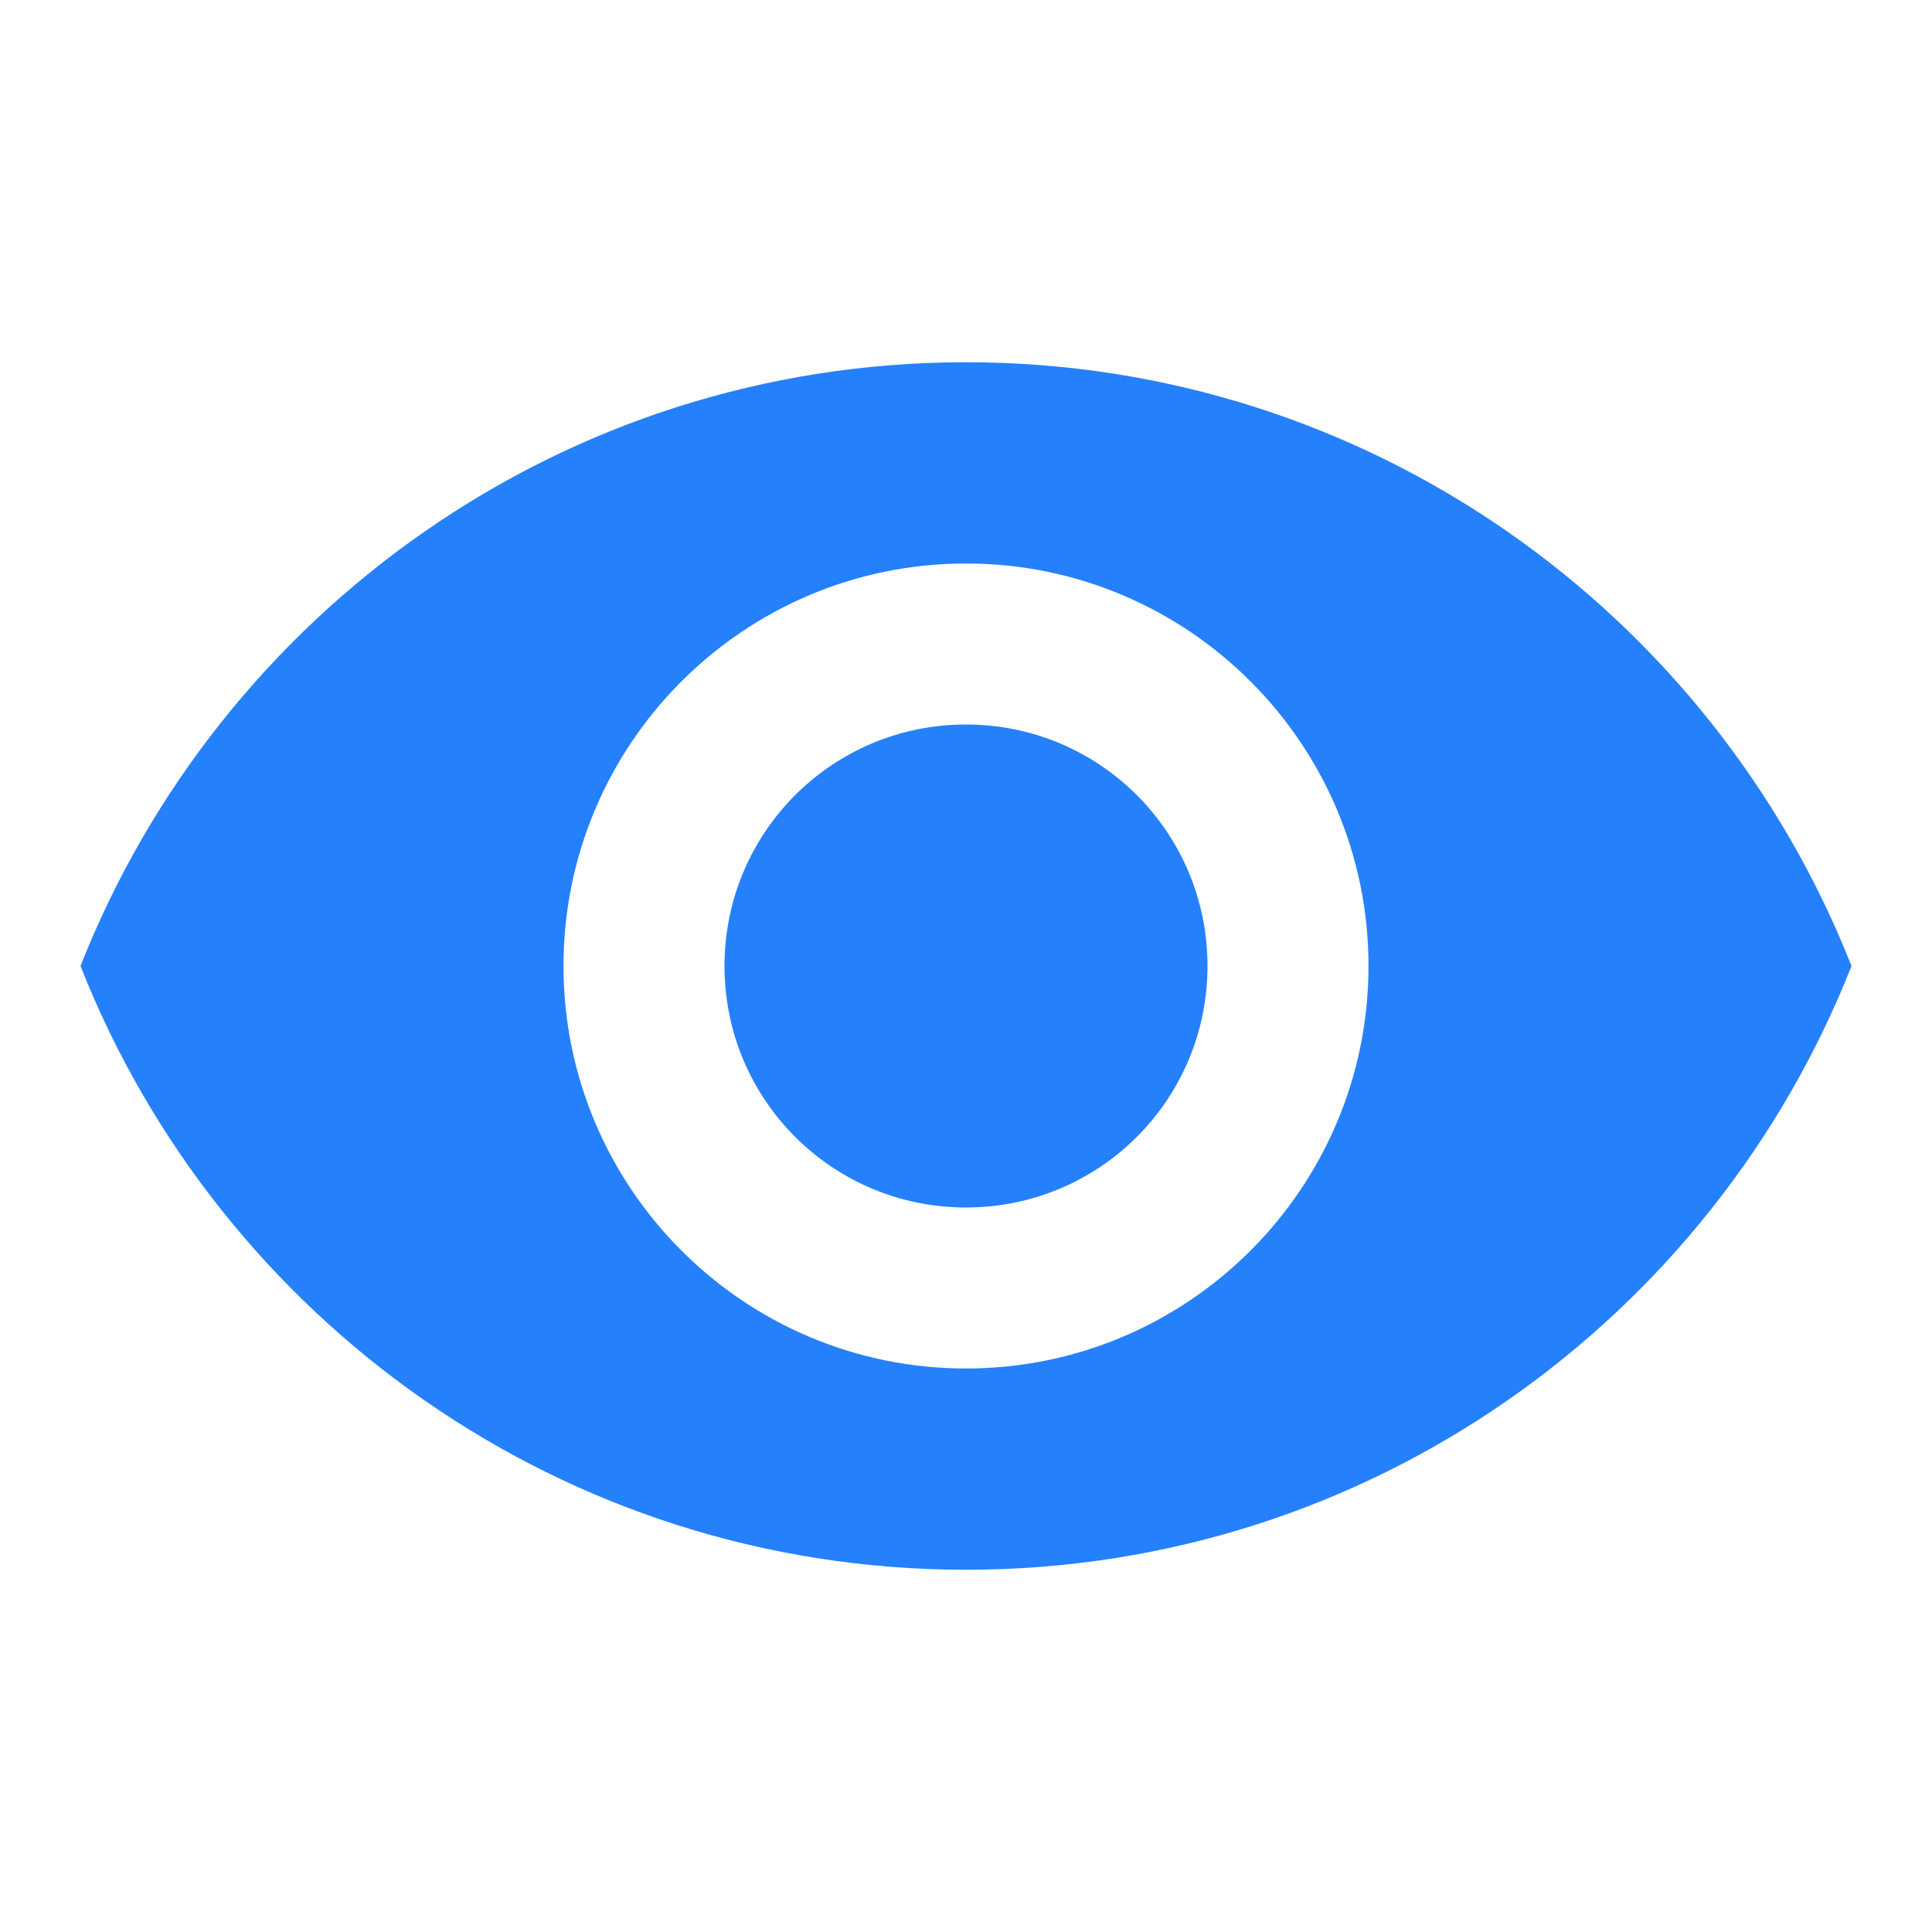 <?xml version="1.0" standalone="no"?><!DOCTYPE svg PUBLIC "-//W3C//DTD SVG 1.1//EN" "http://www.w3.org/Graphics/SVG/1.1/DTD/svg11.dtd">
<svg t="1670145140767" class="icon" viewBox="0 0 1024 1024" version="1.1"
  xmlns="http://www.w3.org/2000/svg" p-id="2810"
  xmlns:xlink="http://www.w3.org/1999/xlink" width="48" height="48">
  <path d="M512 384c-70.827 0-128 57.173-128 128s57.173 128 128 128 128-57.173 128-128-57.173-128-128-128m0 341.333c-117.76 0-213.333-95.573-213.333-213.333s95.573-213.333 213.333-213.333 213.333 95.573 213.333 213.333-95.573 213.333-213.333 213.333m0-533.333C298.667 192 116.48 324.693 42.667 512c73.813 187.307 256 320 469.333 320s395.52-132.693 469.333-320c-73.813-187.307-256-320-469.333-320z" fill="#2580fb" p-id="2811"></path>
</svg>
